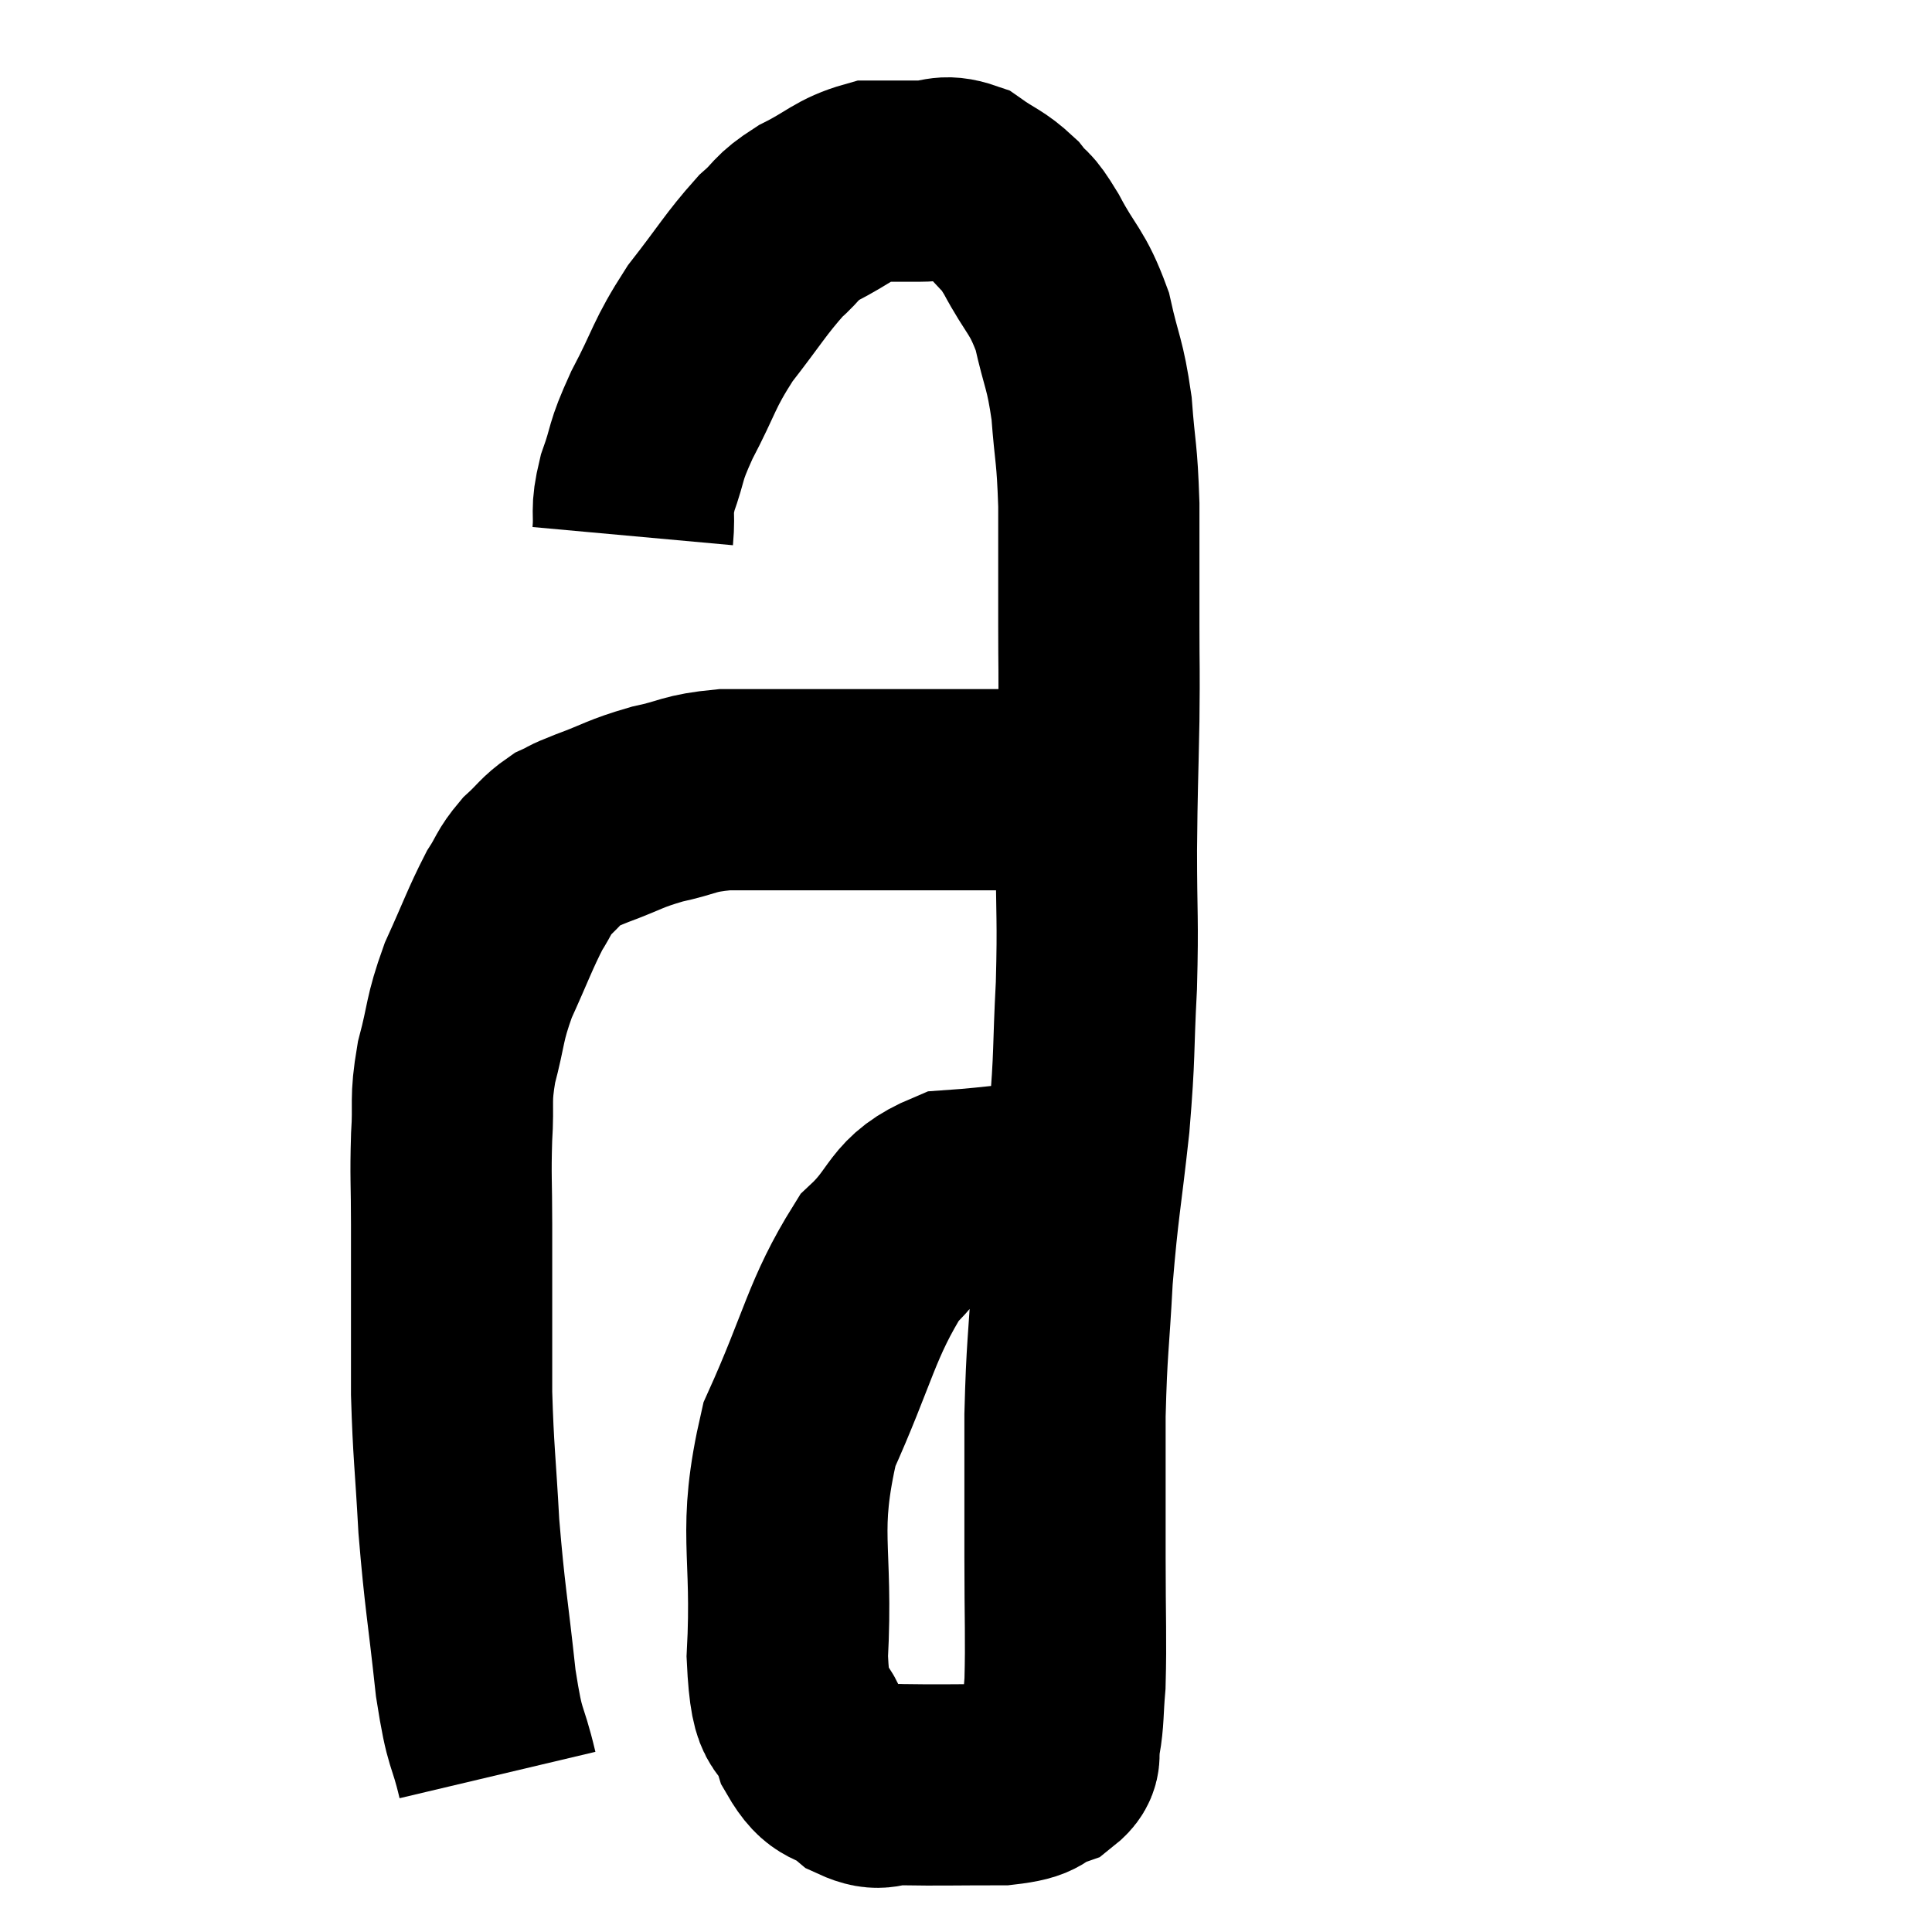 <svg width="48" height="48" viewBox="0 0 48 48" xmlns="http://www.w3.org/2000/svg"><path d="M 12.36 44.1 C 12.09 42.96, 12.06 43.365, 11.82 41.82 C 11.61 39.87, 11.55 39.72, 11.4 37.92 C 11.31 36.27, 11.265 36.105, 11.22 34.62 C 11.22 33.3, 11.22 33.03, 11.22 31.98 C 11.22 31.2, 11.22 31.35, 11.22 30.42 C 11.22 29.34, 11.19 29.265, 11.22 28.26 C 11.28 27.33, 11.175 27.375, 11.34 26.4 C 11.61 25.38, 11.52 25.365, 11.88 24.36 C 12.33 23.37, 12.42 23.085, 12.78 22.38 C 13.05 21.96, 13.005 21.915, 13.32 21.54 C 13.68 21.21, 13.695 21.12, 14.04 20.88 C 14.37 20.73, 14.13 20.805, 14.7 20.58 C 15.51 20.28, 15.495 20.22, 16.32 19.98 C 17.16 19.8, 17.07 19.71, 18 19.62 C 19.02 19.62, 18.84 19.62, 20.04 19.62 C 21.42 19.62, 21.63 19.62, 22.8 19.62 C 23.76 19.62, 23.955 19.62, 24.72 19.62 C 25.29 19.62, 25.38 19.62, 25.86 19.62 C 26.25 19.62, 26.295 19.62, 26.64 19.62 C 26.94 19.62, 27.09 19.62, 27.24 19.62 L 27.24 19.62" fill="none" stroke="black" stroke-width="5"></path><path d="M 15.72 13.32 C 15.78 12.66, 15.66 12.75, 15.84 12 C 16.14 11.16, 15.99 11.31, 16.44 10.32 C 17.04 9.18, 16.965 9.09, 17.64 8.04 C 18.39 7.08, 18.525 6.81, 19.14 6.12 C 19.62 5.7, 19.47 5.685, 20.1 5.28 C 20.88 4.89, 20.97 4.695, 21.66 4.5 C 22.26 4.5, 22.29 4.5, 22.86 4.5 C 23.4 4.5, 23.415 4.32, 23.94 4.5 C 24.45 4.86, 24.54 4.83, 24.96 5.22 C 25.29 5.64, 25.2 5.37, 25.62 6.06 C 26.13 7.02, 26.265 6.96, 26.64 7.98 C 26.88 9.06, 26.955 9, 27.12 10.14 C 27.21 11.34, 27.255 11.19, 27.3 12.54 C 27.3 14.04, 27.3 14.205, 27.3 15.54 C 27.3 16.71, 27.315 16.485, 27.3 17.88 C 27.27 19.5, 27.255 19.47, 27.24 21.12 C 27.24 22.8, 27.285 22.785, 27.24 24.48 C 27.15 26.19, 27.21 26.085, 27.06 27.9 C 26.85 29.82, 26.79 29.925, 26.64 31.74 C 26.55 33.45, 26.505 33.42, 26.46 35.16 C 26.46 36.93, 26.46 37.035, 26.46 38.7 C 26.46 40.26, 26.49 40.695, 26.46 41.82 C 26.4 42.51, 26.43 42.675, 26.34 43.2 C 26.22 43.56, 26.46 43.635, 26.1 43.92 C 25.5 44.13, 25.815 44.235, 24.9 44.34 C 23.67 44.34, 23.325 44.355, 22.44 44.34 C 21.9 44.31, 21.915 44.535, 21.36 44.28 C 20.79 43.8, 20.67 44.1, 20.22 43.32 C 19.89 42.24, 19.65 43.08, 19.56 41.16 C 19.71 38.4, 19.29 38.115, 19.86 35.64 C 20.85 33.45, 20.895 32.775, 21.84 31.26 C 22.74 30.42, 22.53 30.045, 23.64 29.58 C 24.96 29.49, 25.32 29.37, 26.28 29.4 C 26.88 29.55, 27.135 29.61, 27.48 29.7 C 27.57 29.73, 27.615 29.745, 27.66 29.76 L 27.66 29.76" fill="none" stroke="black" stroke-width="5"></path></svg>